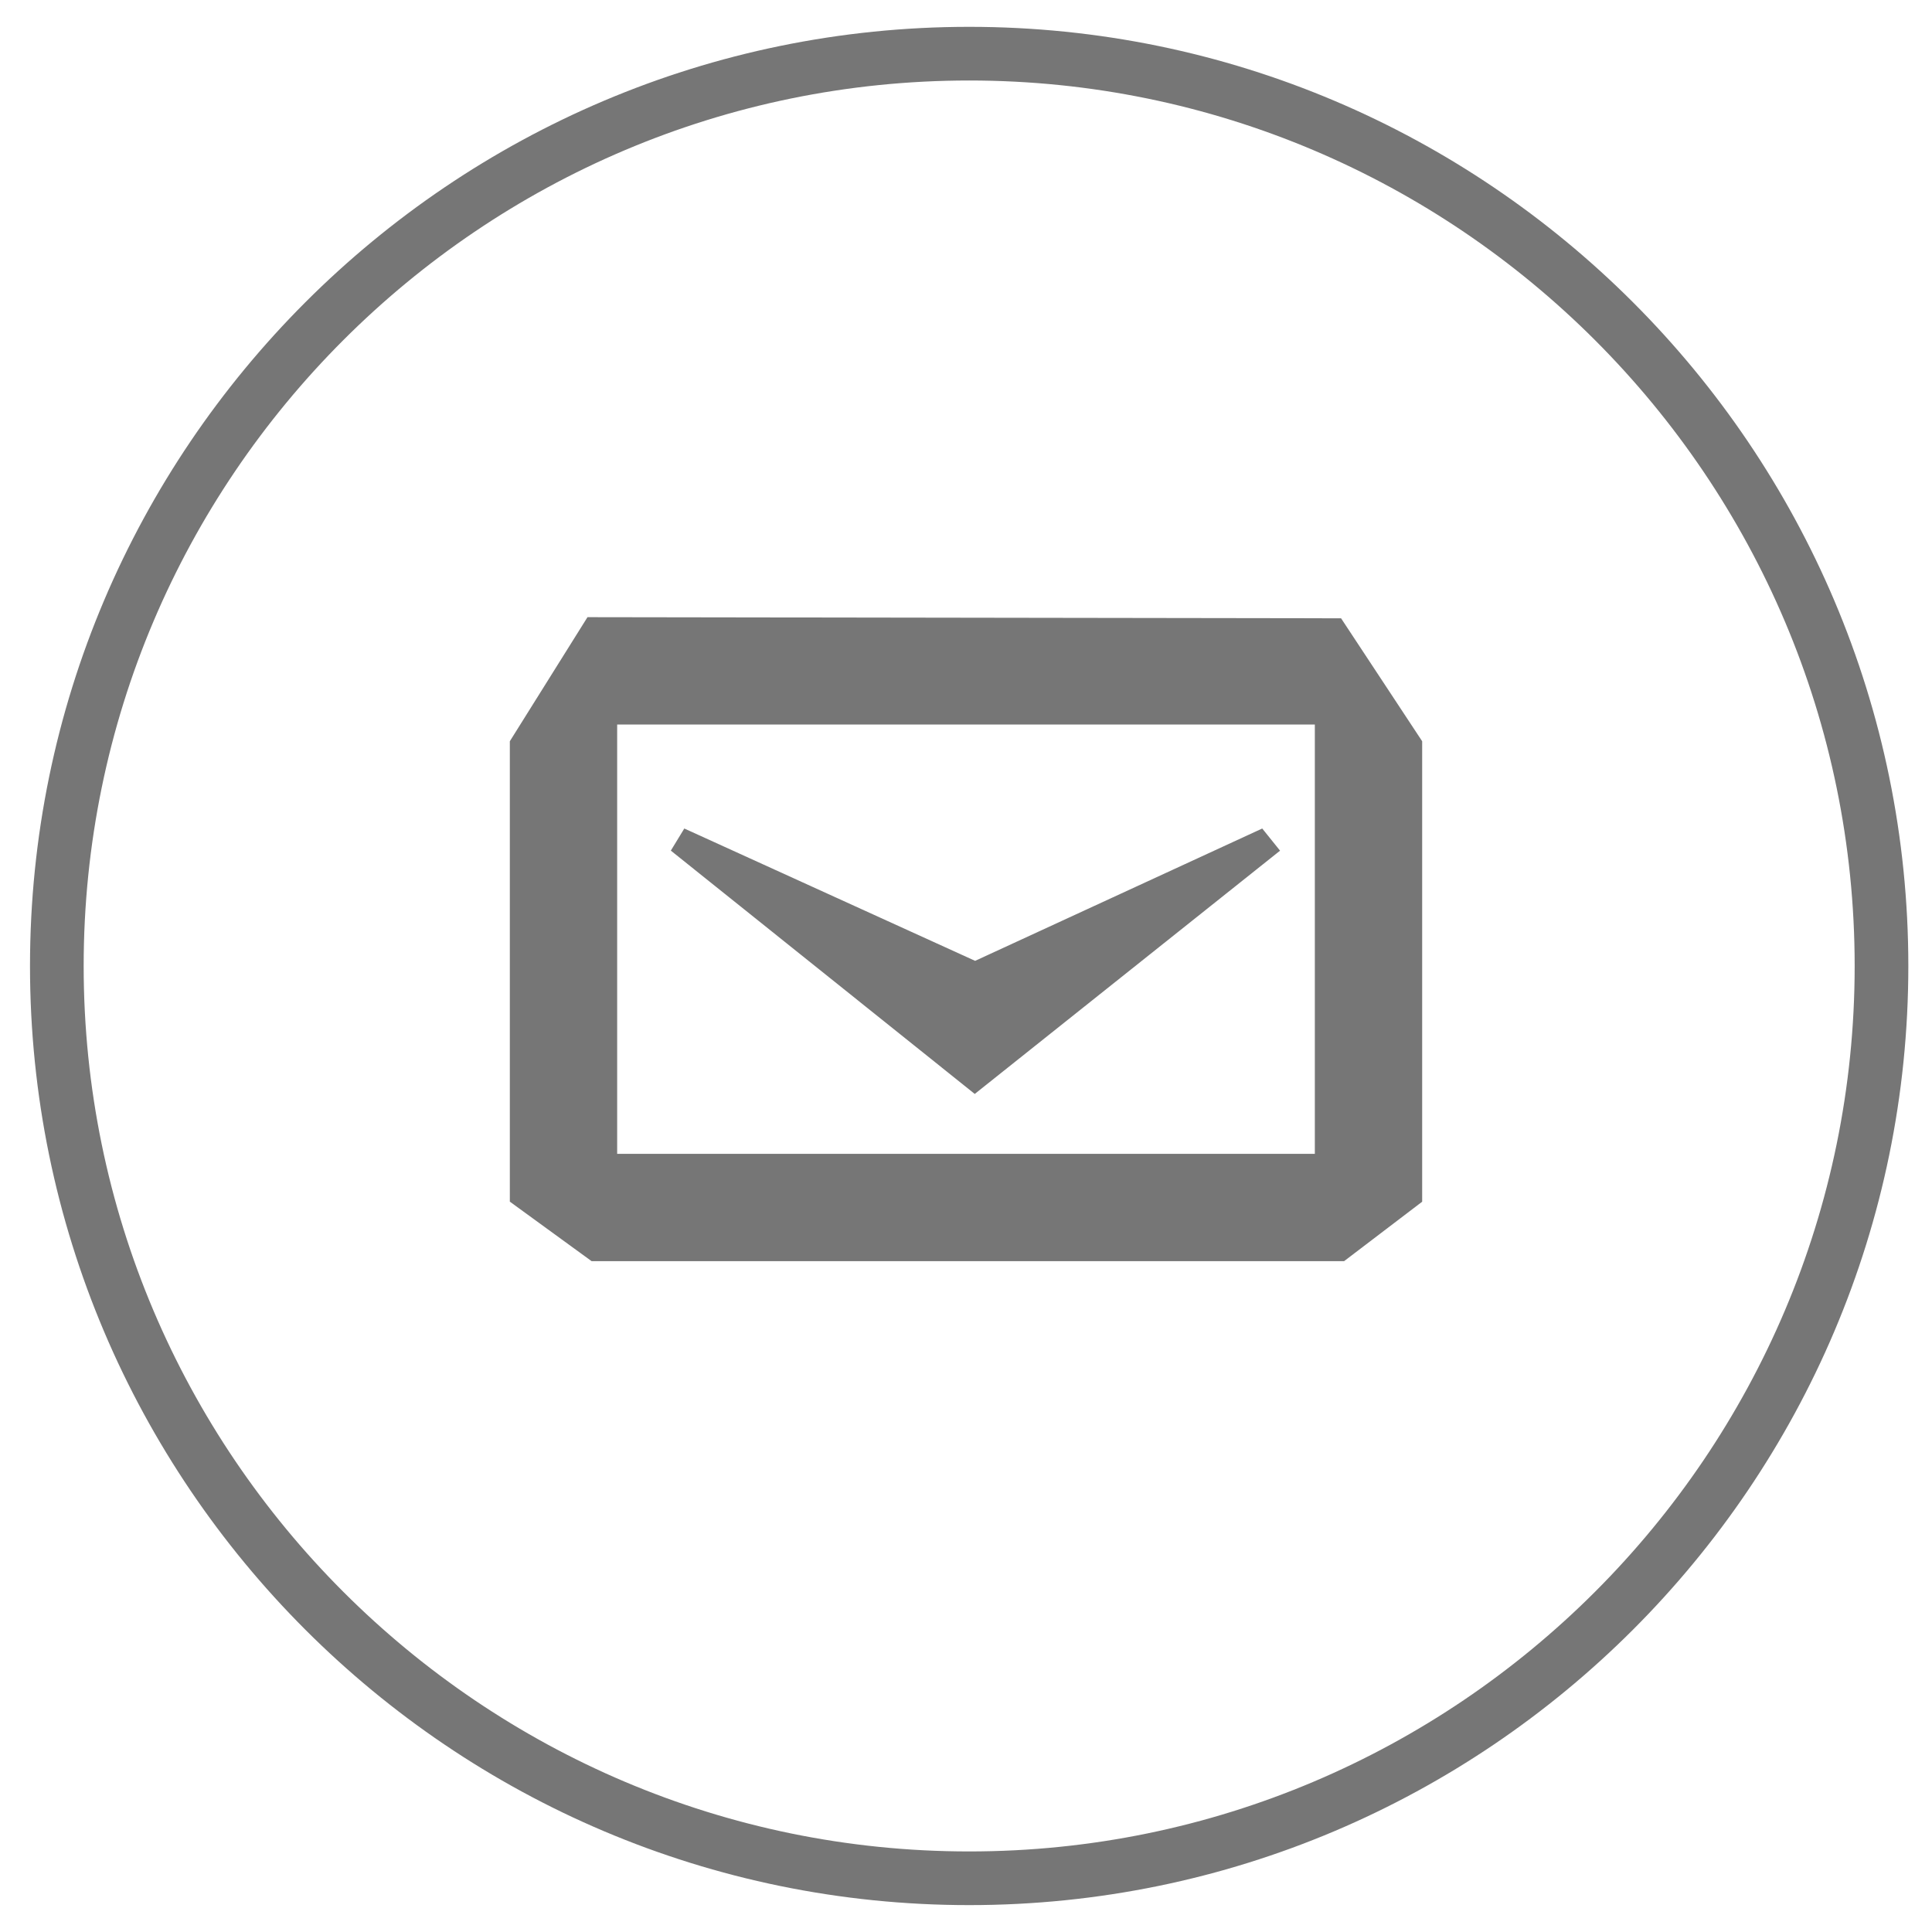 <svg xmlns="http://www.w3.org/2000/svg" width="36" height="36" viewBox="-2 -2 36 36" enable-background="new -2 -2 36 36"><g fill="#767676"><path d="M16.059 33.499c-9.65 0-17.5-7.85-17.5-17.499s7.851-17.5 17.5-17.5c9.649 0 17.5 7.851 17.5 17.5s-7.851 17.499-17.5 17.499zm0-33.999c-9.099 0-16.5 7.402-16.5 16.5 0 9.098 7.402 16.499 16.5 16.499 9.098 0 16.5-7.401 16.5-16.499 0-9.098-7.402-16.5-16.5-16.5zM21.852 13.851l-.332-.413-5.35 2.466-5.419-2.466-.251.412 5.663 4.534zM22.989 9.521l-14.042-.021-1.447 2.312v8.579l1.524 1.109h14.021l1.455-1.108v-8.58l-1.511-2.291zm-.489 9.979h-13v-8h13v8z"/></g></svg>